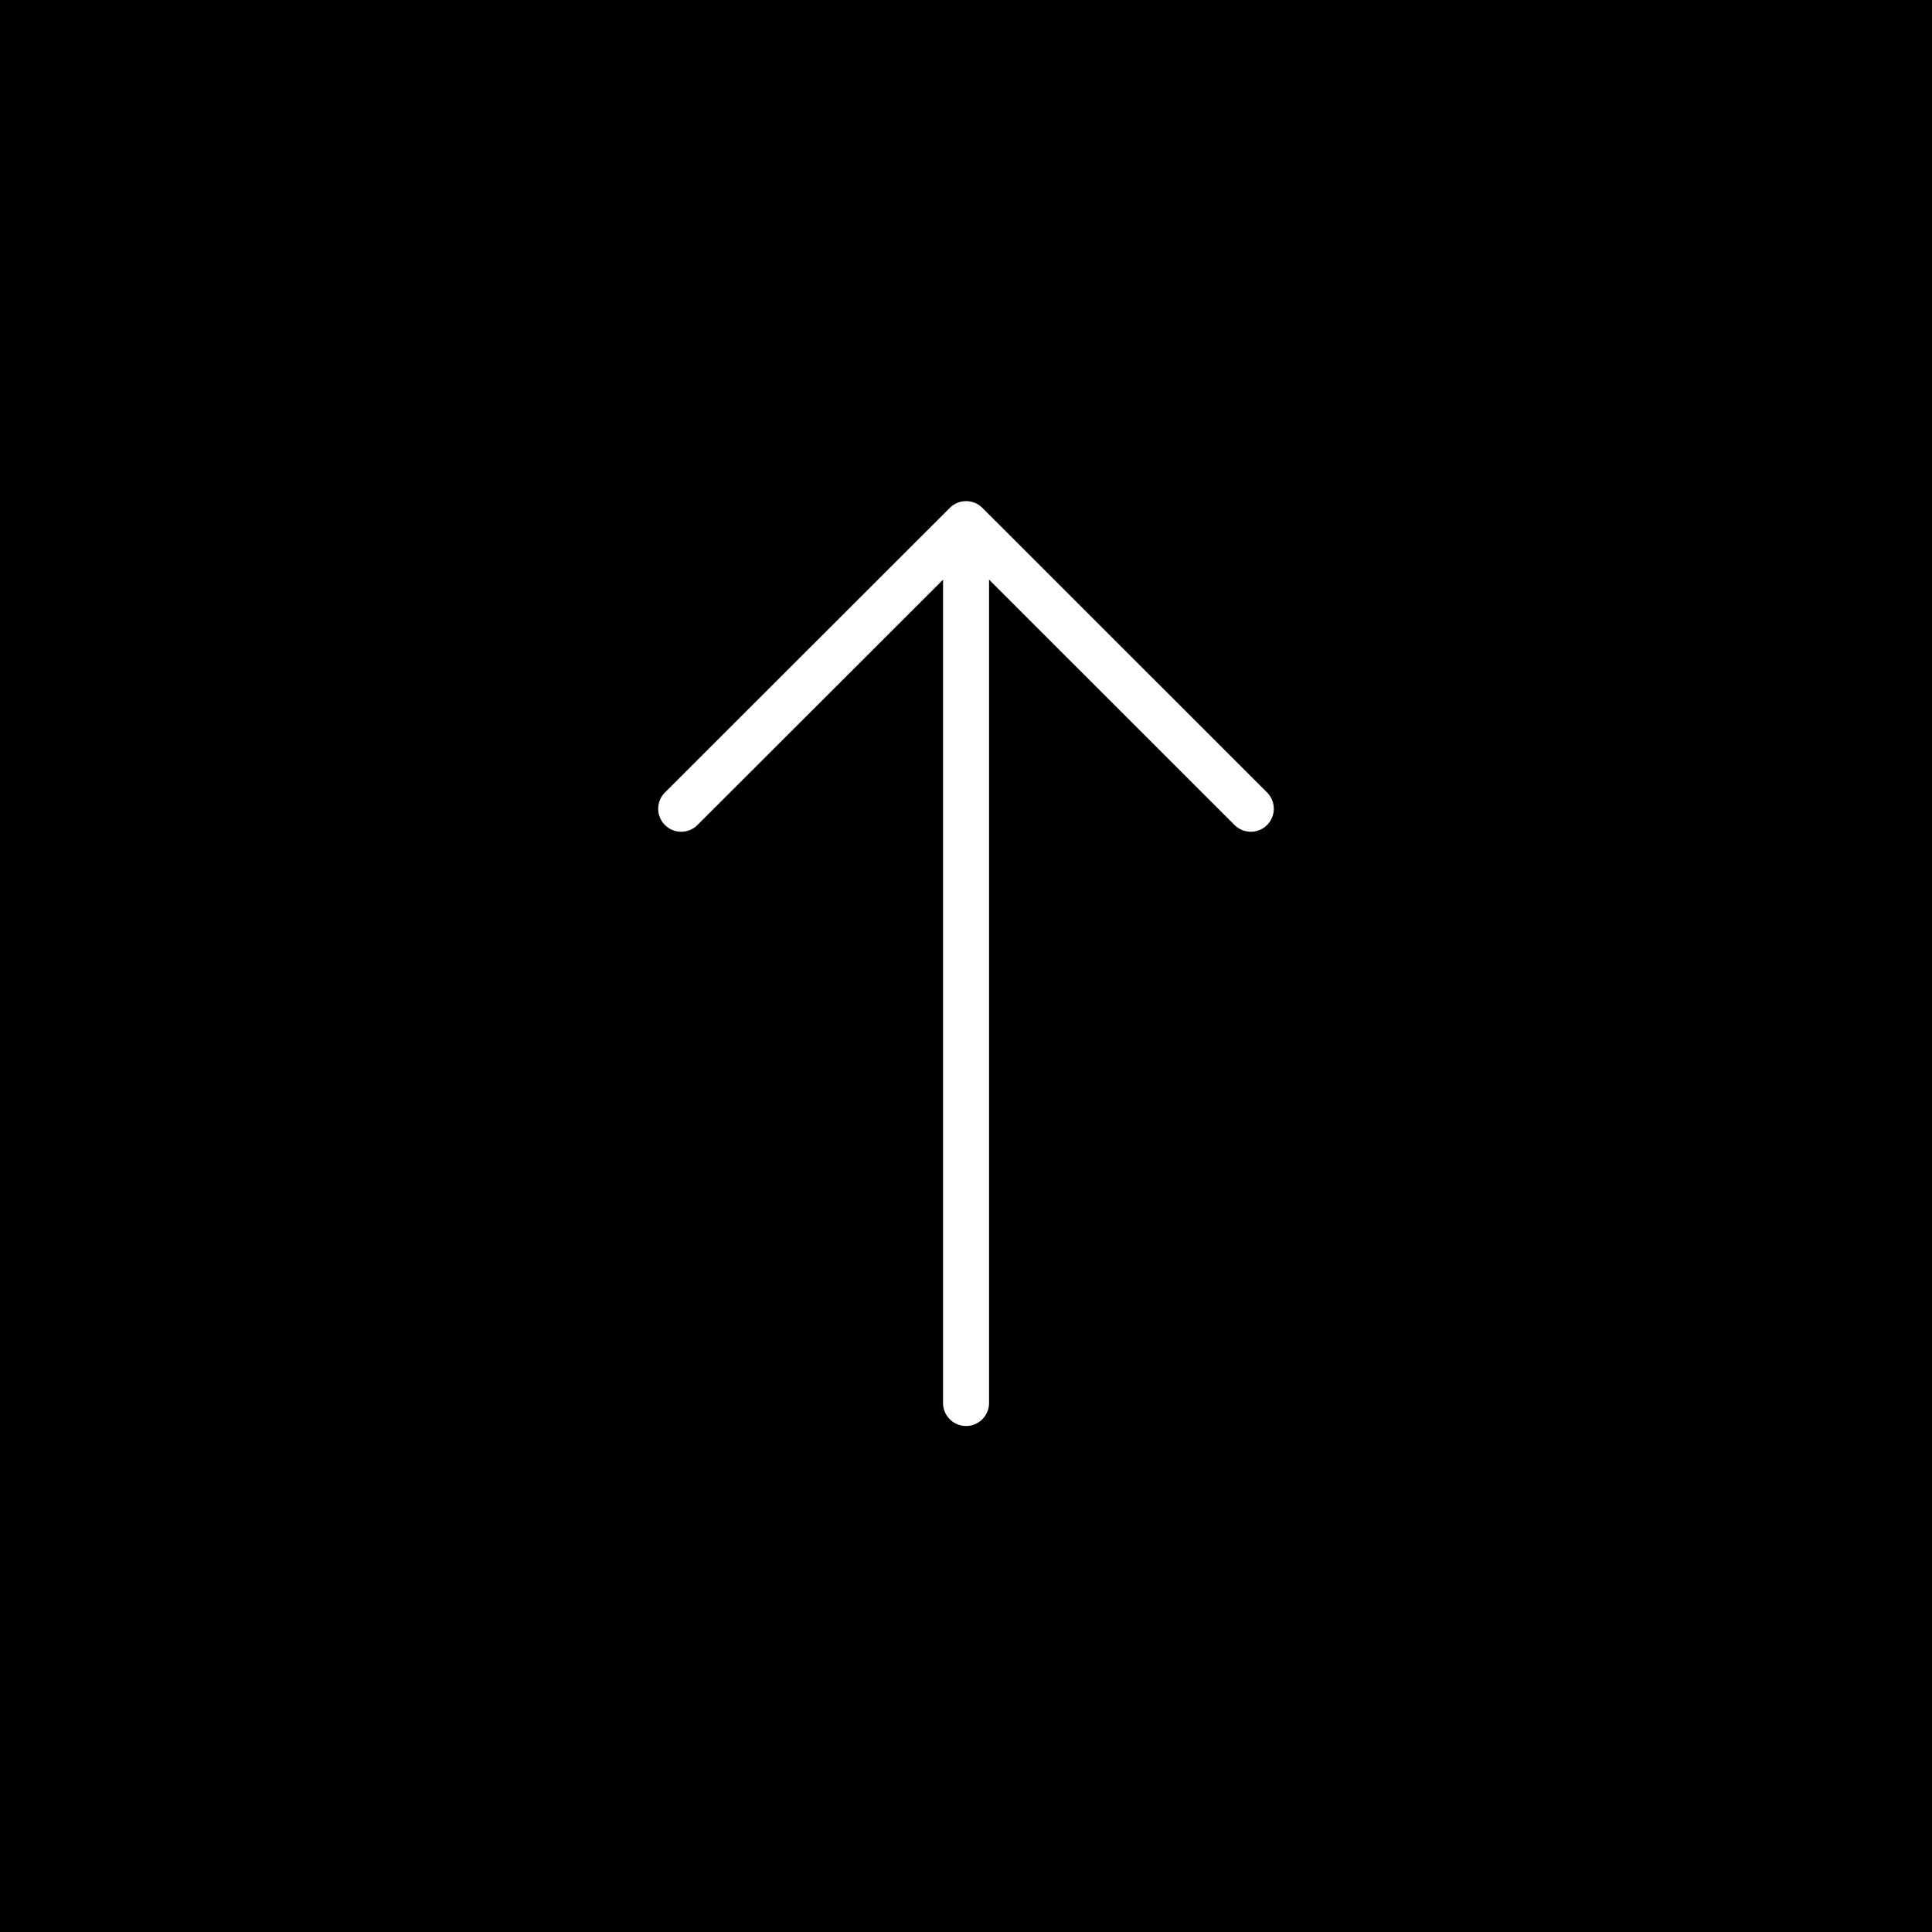 <svg xmlns="http://www.w3.org/2000/svg" width="84" height="84" viewBox="0 0 84 84">
    <g data-name="그룹 5983">
        <path data-name="사각형 891" d="M0 0h84v84H0z"/>
        <path data-name="패스 1296" d="m0 0 12.375 12.387L0 24.766" transform="rotate(-90 32.39 2.773)" style="stroke-linejoin:round;fill:none;stroke:#fff;stroke-linecap:round;stroke-width:2px"/>
        <path data-name="패스 1297" d="M38 0H0" transform="rotate(-90 51.501 9.499)" style="fill:none;stroke:#fff;stroke-linecap:round;stroke-width:2px"/>
    </g>
</svg>
